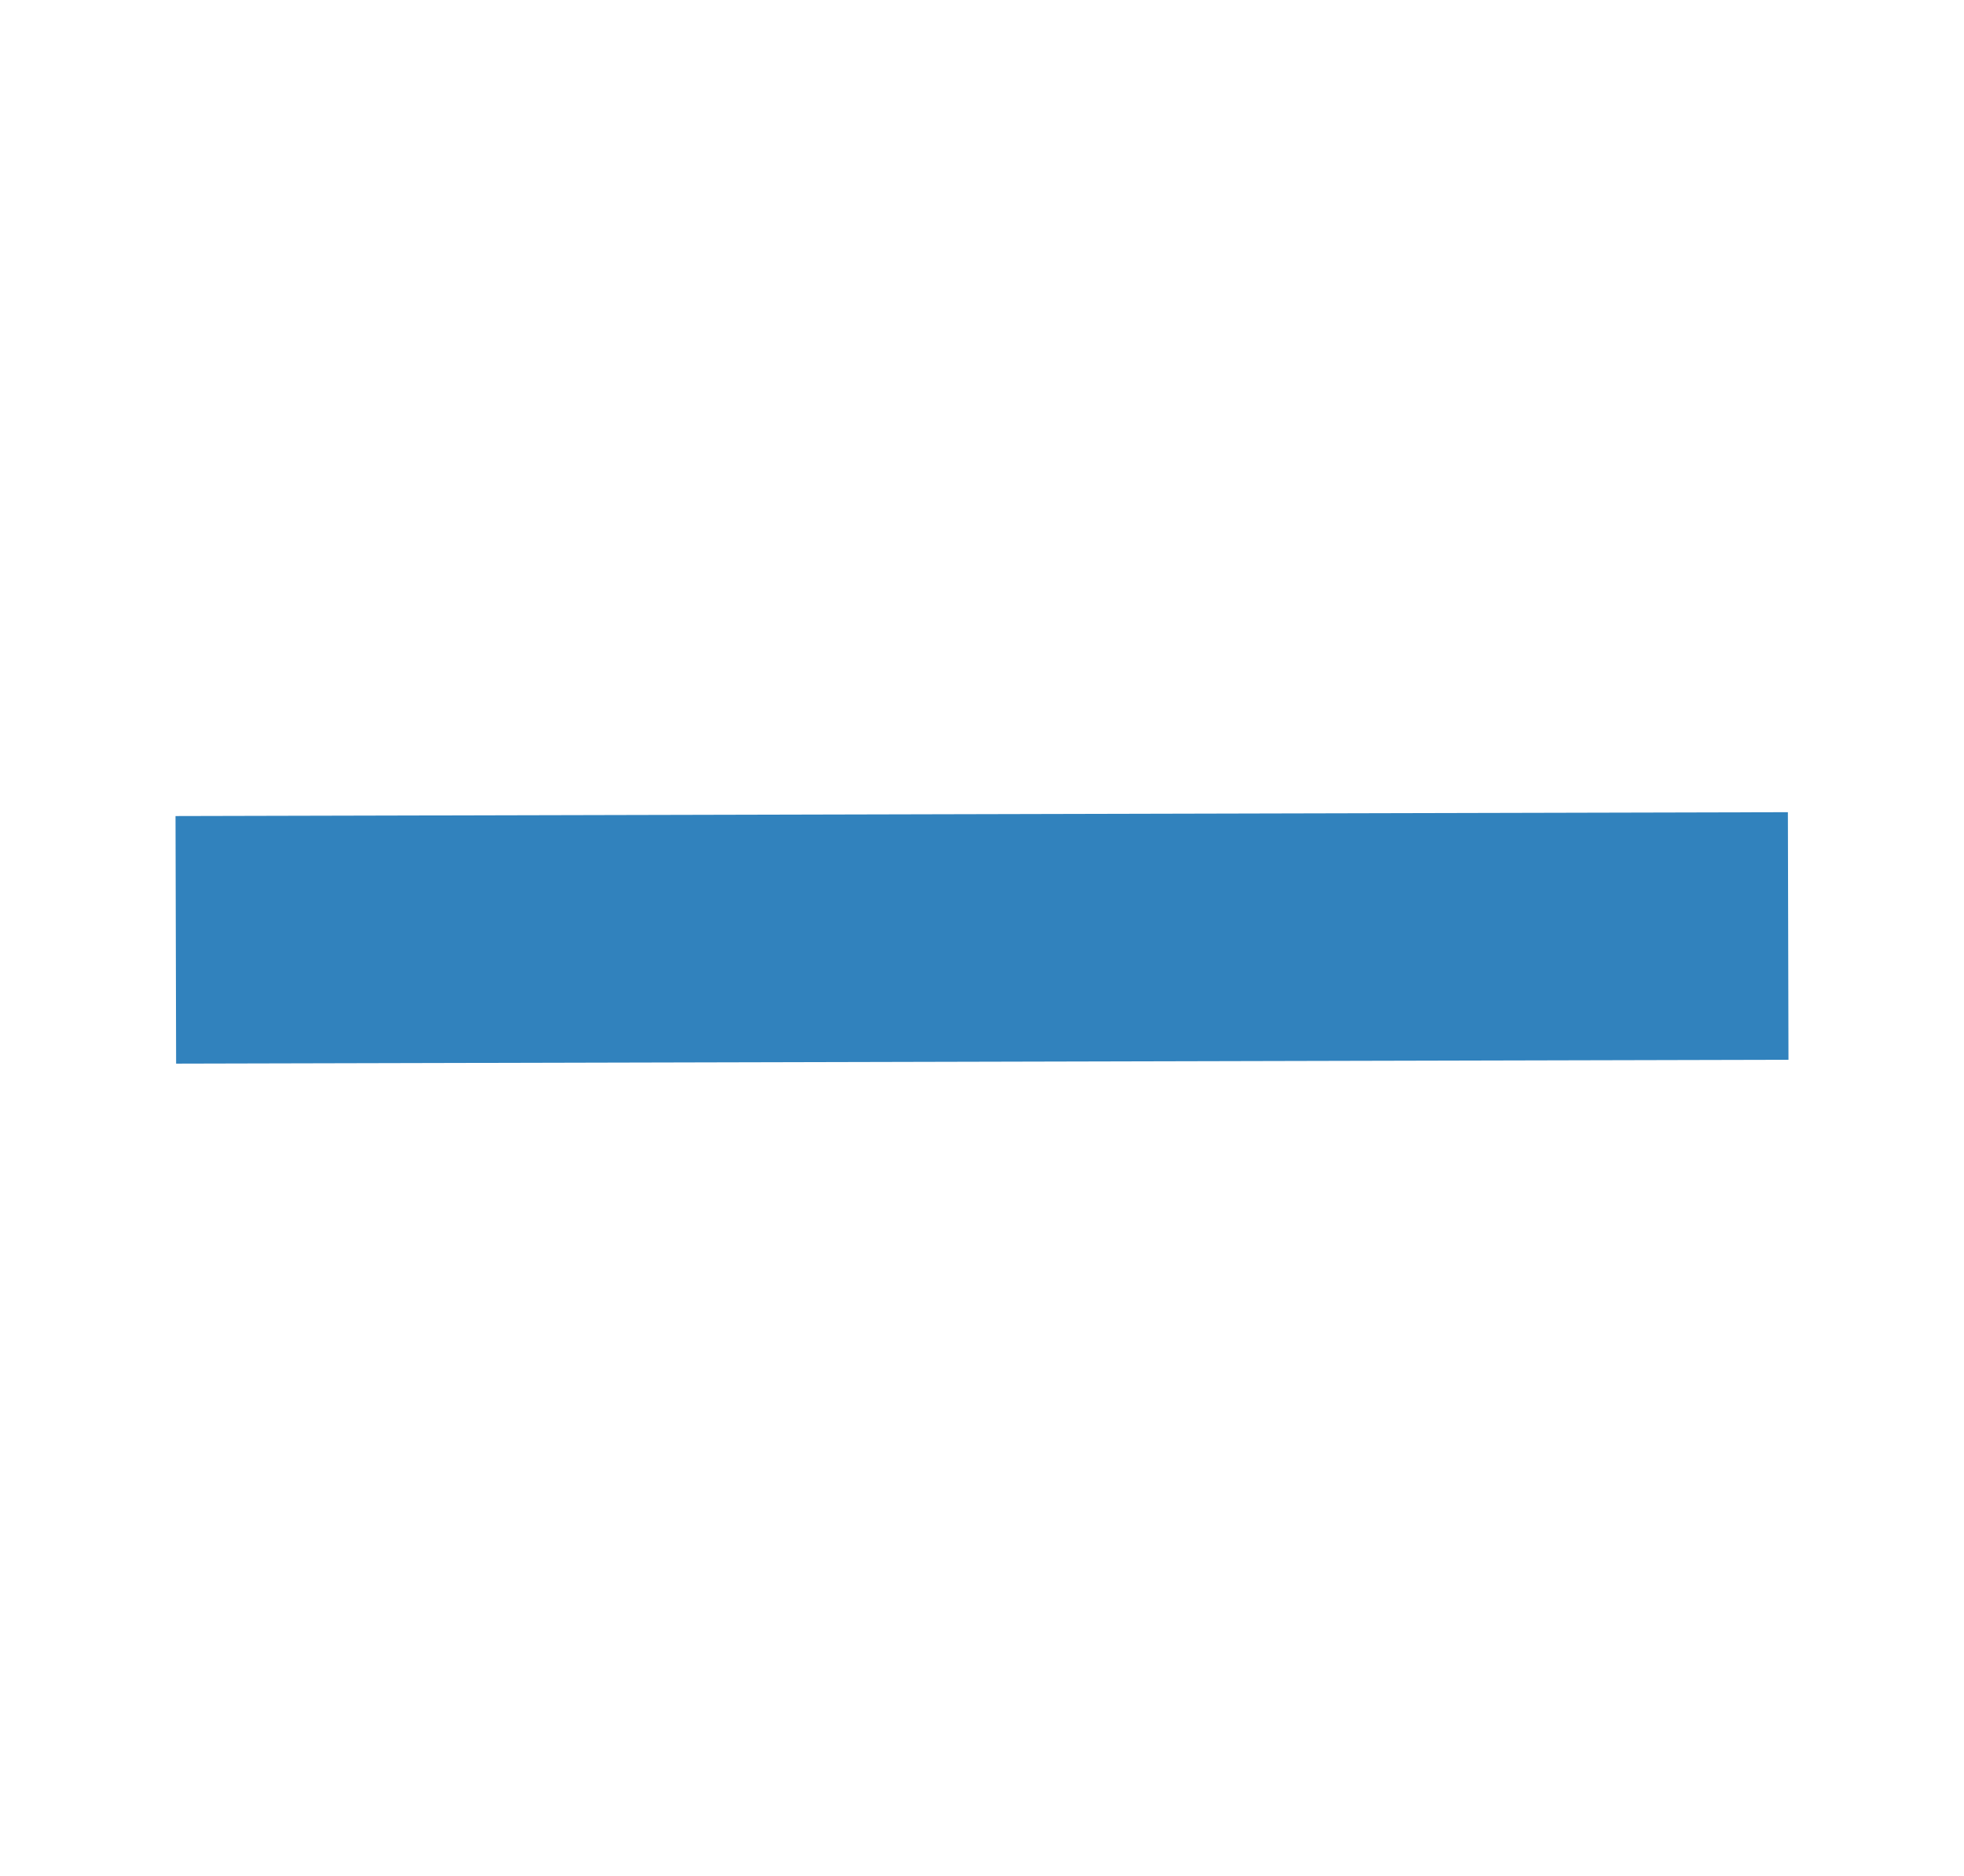 <svg xmlns="http://www.w3.org/2000/svg" xmlns:svg="http://www.w3.org/2000/svg" id="svg2" width="793.299" height="757.687" version="1.1"><g id="layer1" transform="translate(21.652,-325.13)"><path style="fill:none;stroke:none" id="path2993" d="m 525.714,598.076 c 0,113.613 -76.112,205.714 -170,205.714 -93.888,0 -170,-92.101 -170,-205.714 0,-0.701 0.003,-1.402 0.009,-2.103"/><path style="fill:none;stroke:#3182bd;stroke-width:100;stroke-linecap:butt;stroke-linejoin:miter;stroke-miterlimit:4;stroke-opacity:1;stroke-dasharray:none" id="path3845" d="M 49.366,704.755 700.629,703.193"/></g></svg>